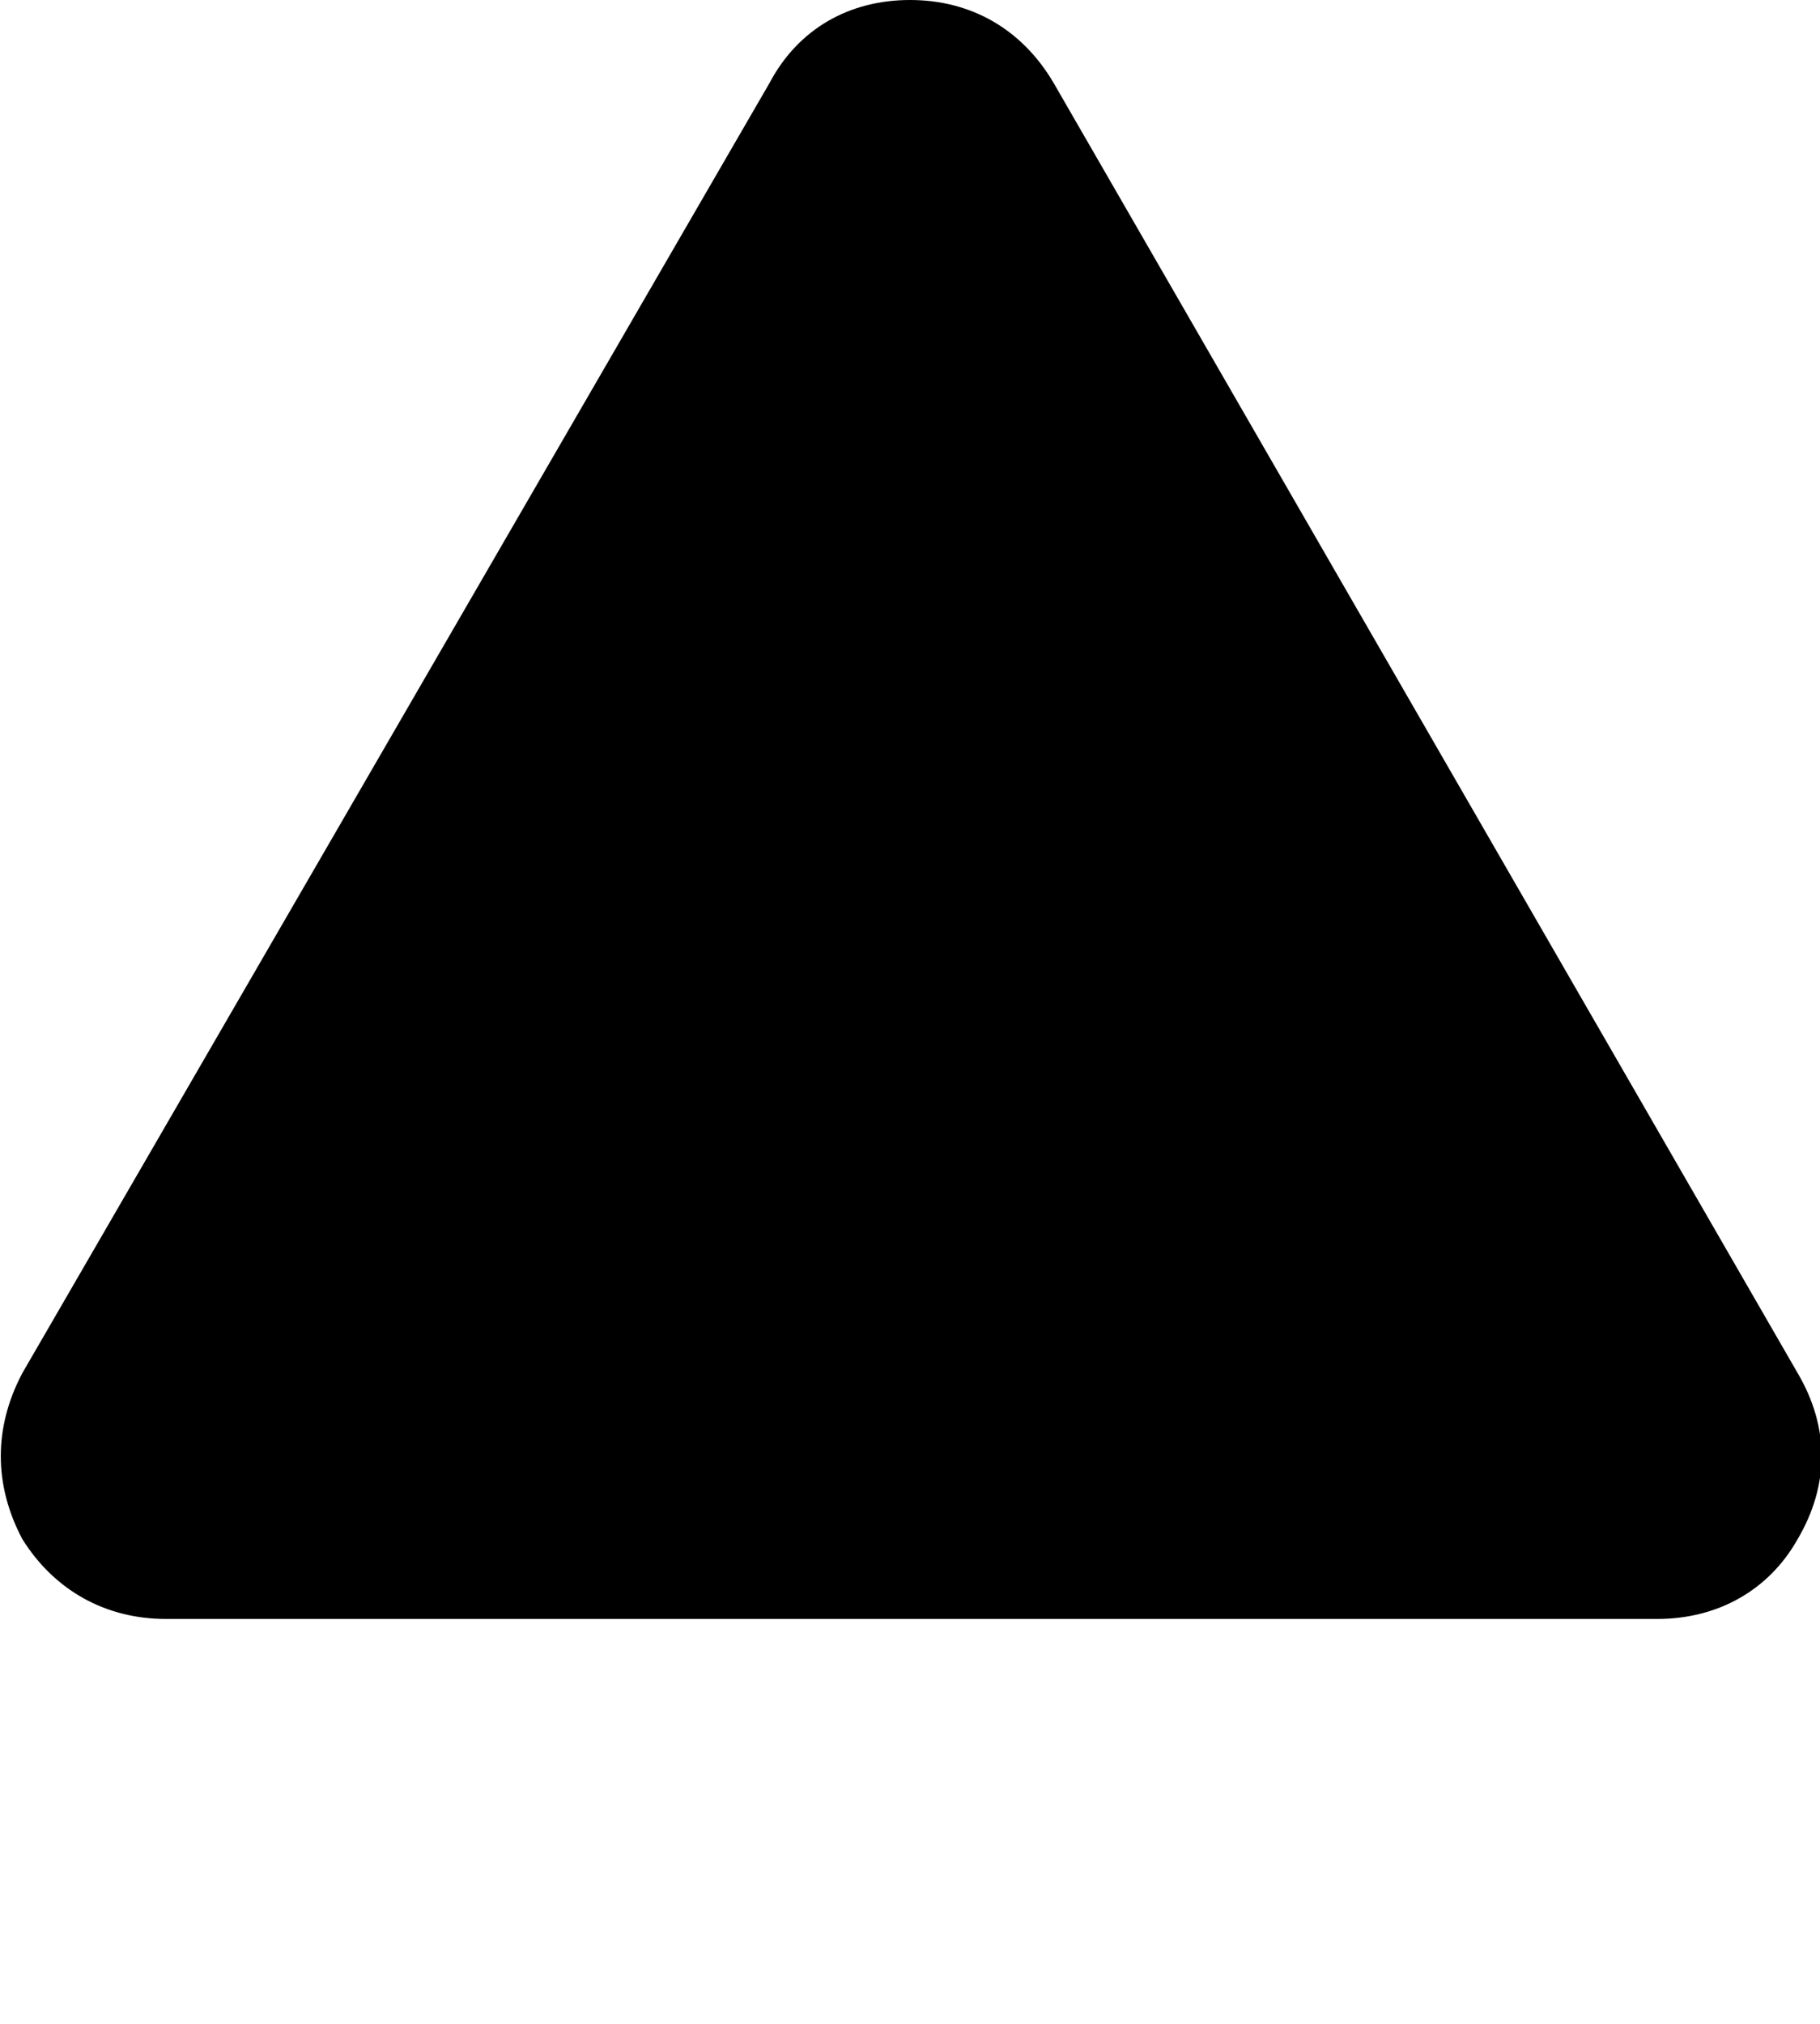 <svg xmlns="http://www.w3.org/2000/svg" xml:space="preserve" width="570px" height="633.8px" version="1.1" viewBox="0 0 570 633.8" x="0" y="0" fill-rule="evenodd" clip-rule="evenodd" style="image-rendering:optimizeQuality;shape-rendering:geometricPrecision;text-rendering:geometricPrecision">
<defs>
<style type="text/css">
   
    .fil0 {fill:black}
   
  </style>
  </defs>
  <path class="fil0" d="M330 26l233 404c10 17 10 35 0 52-9 16-25 25-44 25l-467 0c-19 0-35-9-45-25-9-17-9-35 0-52l234-404c9-17 25-26 44-26 19 0 35 9 45 26z"/>
  </svg>